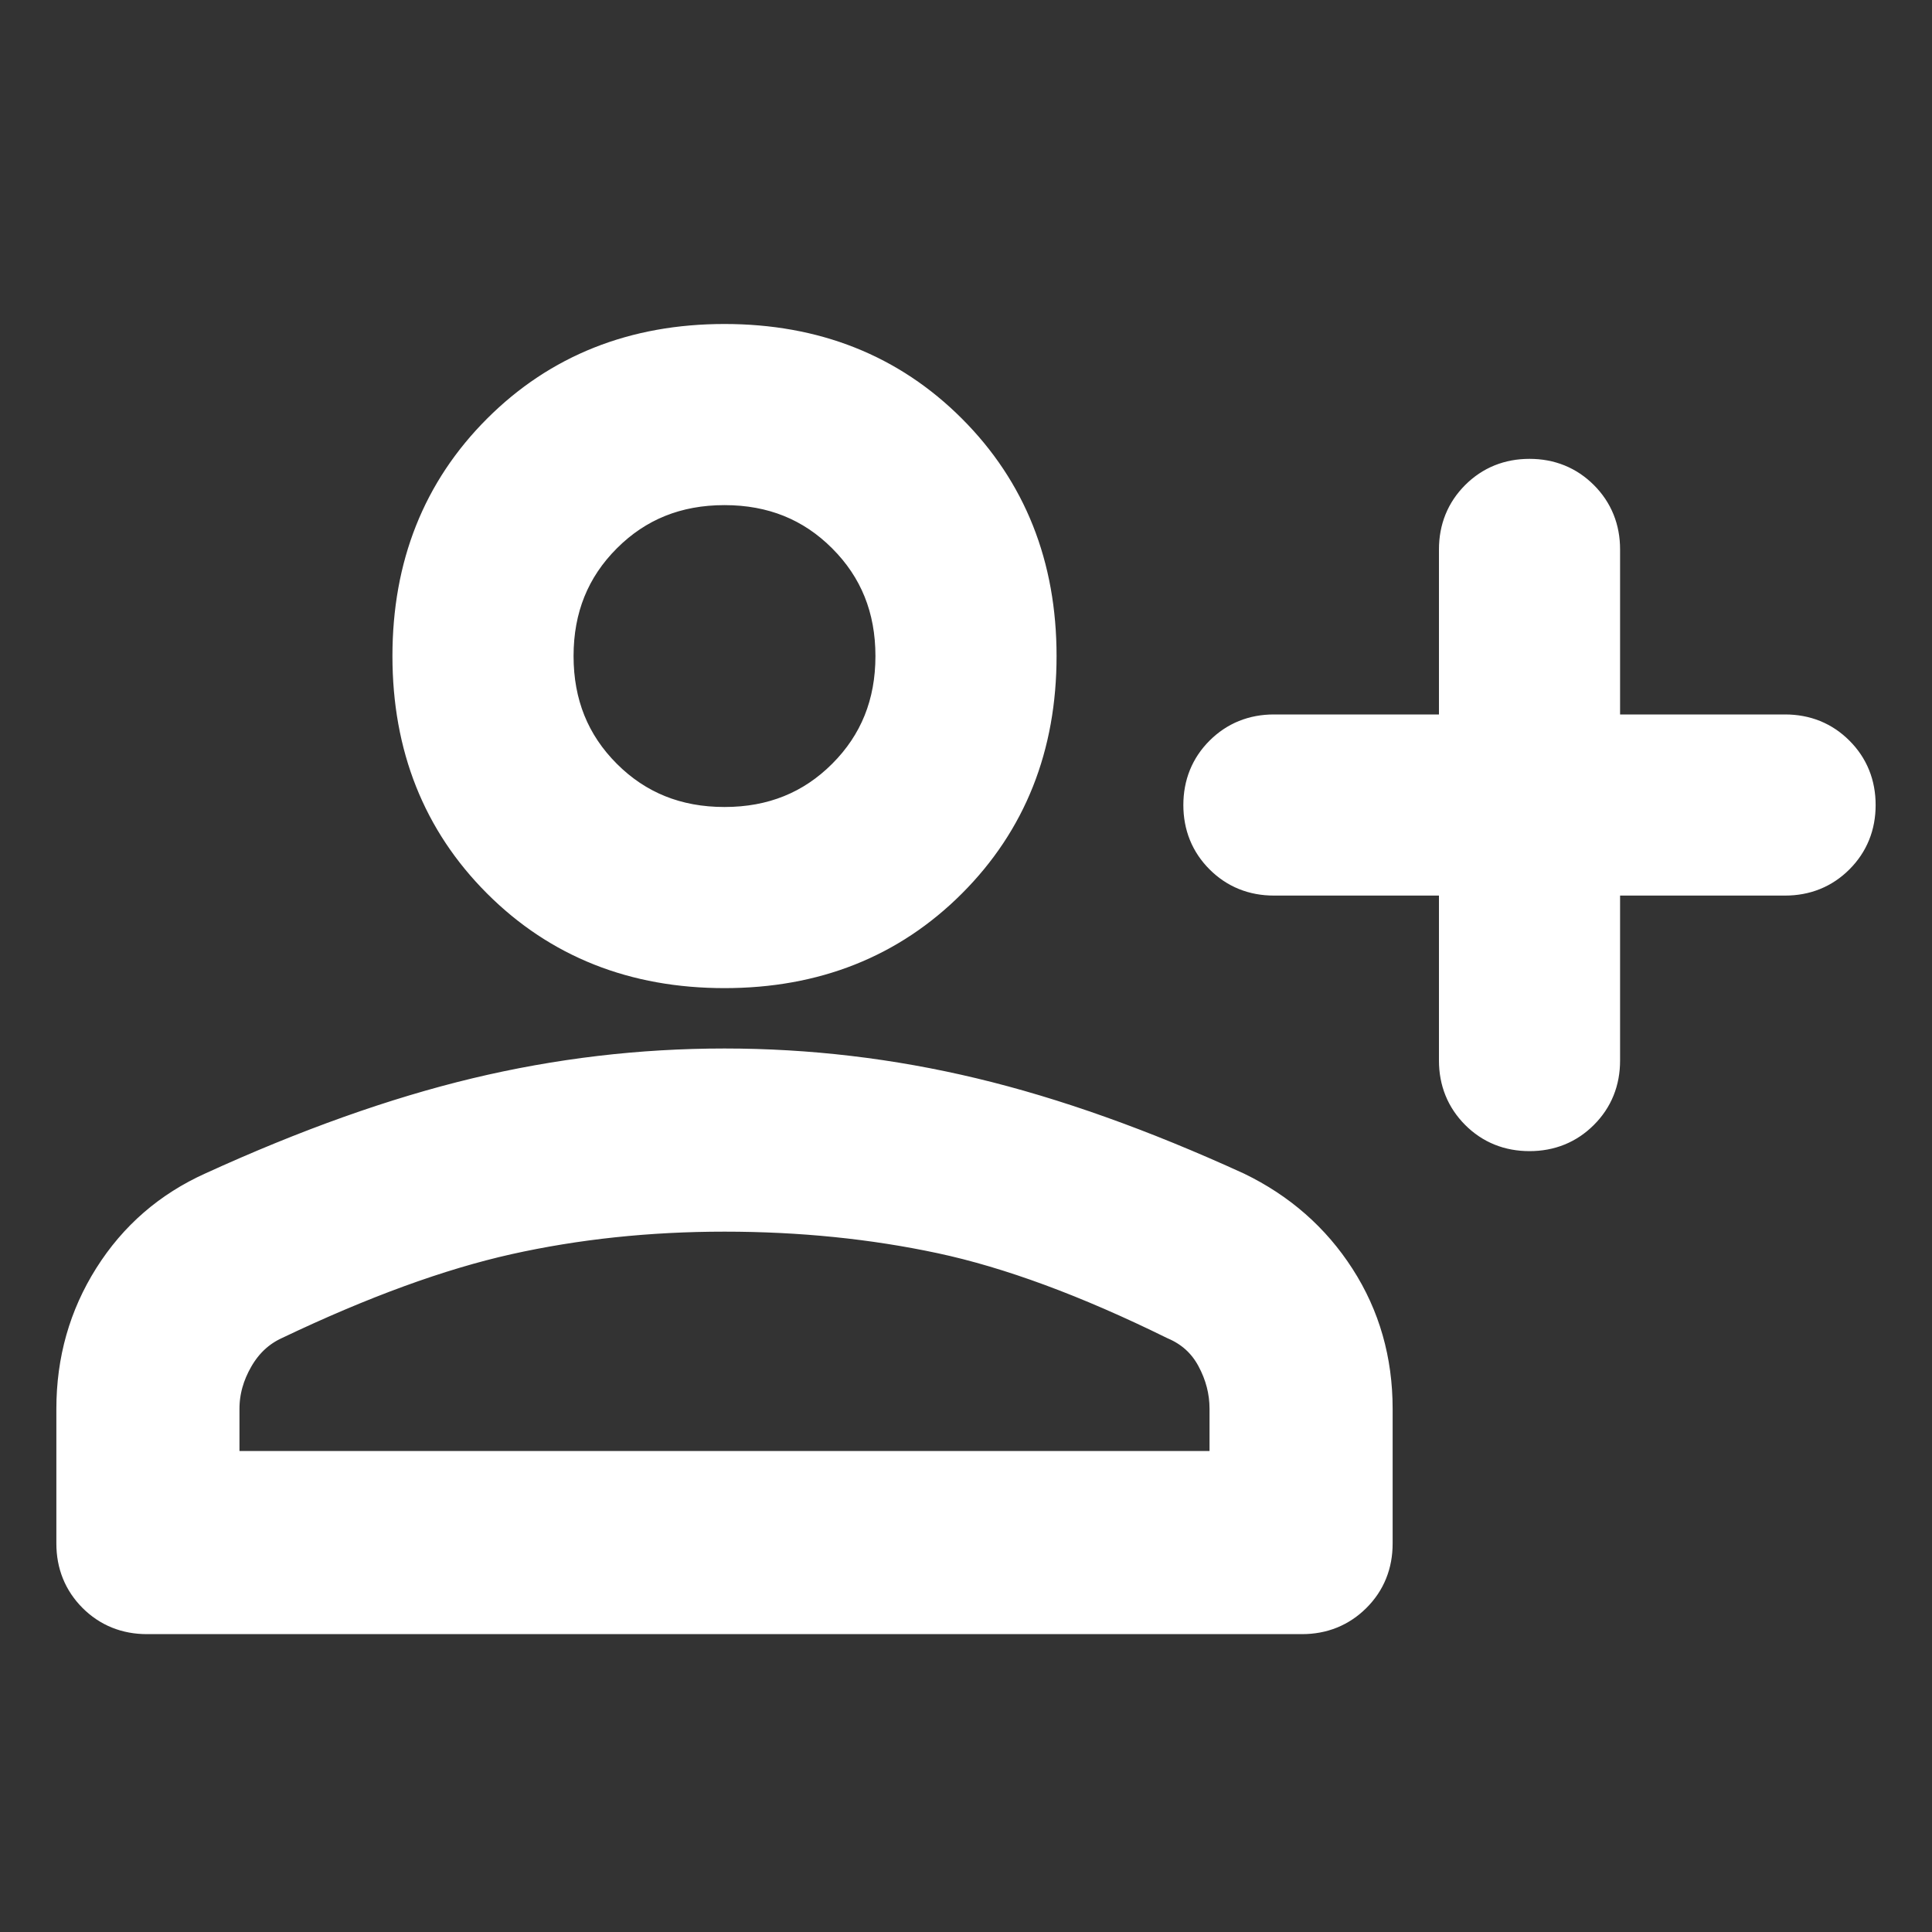 <?xml version="1.0" encoding="utf-8"?>
<!-- Generator: Adobe Illustrator 13.0.0, SVG Export Plug-In . SVG Version: 6.00 Build 14948)  -->
<!DOCTYPE svg PUBLIC "-//W3C//DTD SVG 1.1//EN" "http://www.w3.org/Graphics/SVG/1.1/DTD/svg11.dtd">
<svg version="1.1" id="Layer_1" xmlns="http://www.w3.org/2000/svg" xmlns:xlink="http://www.w3.org/1999/xlink" x="0px" y="0px"
	 width="40px" height="40px" viewBox="0 0 40 40" style="enable-background:new 0 0 40 40;" xml:space="preserve">
<rect x="0" y="0" width="40" height="40" fill="#333333" stroke="none"/>
<style type="text/css">
<![CDATA[
	.st0{fill:#FFFFFF;stroke:#FFFFFF;}
]]>
</style>
<path class="st0" d="M31.667,23.333c-0.39,0-0.716-0.132-0.979-0.396s-0.396-0.59-0.396-0.979v-3.916h-3.917
	c-0.389,0-0.715-0.132-0.979-0.396C25.132,17.382,25,17.056,25,16.667c0-0.389,0.132-0.716,0.396-0.979
	c0.264-0.264,0.59-0.396,0.979-0.396h3.917v-3.917c0-0.389,0.132-0.715,0.396-0.979S31.277,10,31.667,10
	c0.389,0,0.715,0.132,0.979,0.396c0.264,0.264,0.396,0.59,0.396,0.979v3.917h3.916c0.39,0,0.716,0.132,0.979,0.396
	c0.264,0.263,0.396,0.59,0.396,0.979c0,0.389-0.132,0.715-0.396,0.979s-0.59,0.396-0.979,0.396h-3.916v3.916
	c0,0.39-0.132,0.716-0.396,0.979C32.382,23.201,32.056,23.333,31.667,23.333z M15,19.958c-1.833,0-3.354-0.604-4.562-1.812
	c-1.208-1.208-1.813-2.729-1.813-4.563s0.604-3.354,1.813-4.562C11.646,7.813,13.167,7.208,15,7.208s3.354,0.604,4.562,1.813
	c1.208,1.208,1.813,2.729,1.813,4.562s-0.604,3.354-1.813,4.563C18.354,19.354,16.833,19.958,15,19.958z M3.042,33.333
	c-0.389,0-0.716-0.132-0.98-0.396c-0.263-0.264-0.395-0.59-0.395-0.979v-2.791c0-0.973,0.25-1.854,0.75-2.646
	c0.5-0.793,1.18-1.383,2.041-1.771c1.945-0.889,3.757-1.535,5.438-1.938c1.681-0.403,3.382-0.604,5.104-0.604
	s3.423,0.201,5.104,0.604c1.681,0.402,3.494,1.049,5.438,1.938c0.86,0.416,1.541,1.014,2.041,1.792c0.5,0.777,0.75,1.652,0.75,2.625
	v2.791c0,0.39-0.132,0.716-0.396,0.979s-0.59,0.396-0.979,0.396H3.042z M4.458,30.542h21.084v-1.375c0-0.39-0.097-0.765-0.292-1.125
	c-0.195-0.361-0.486-0.626-0.875-0.792c-1.805-0.889-3.424-1.486-4.854-1.792C18.09,25.152,16.583,25,15,25s-3.09,0.16-4.521,0.479
	c-1.431,0.32-3.049,0.91-4.854,1.771c-0.361,0.166-0.646,0.431-0.854,0.792c-0.208,0.36-0.313,0.735-0.313,1.125V30.542z M15,17.208
	c1.028,0,1.889-0.347,2.583-1.041c0.695-0.695,1.042-1.556,1.042-2.584c0-1.027-0.347-1.888-1.042-2.583
	C16.889,10.305,16.028,9.958,15,9.958S13.111,10.305,12.417,11c-0.695,0.695-1.042,1.556-1.042,2.583
	c0,1.028,0.347,1.889,1.042,2.584C13.111,16.861,13.972,17.208,15,17.208z"/>
</svg>

